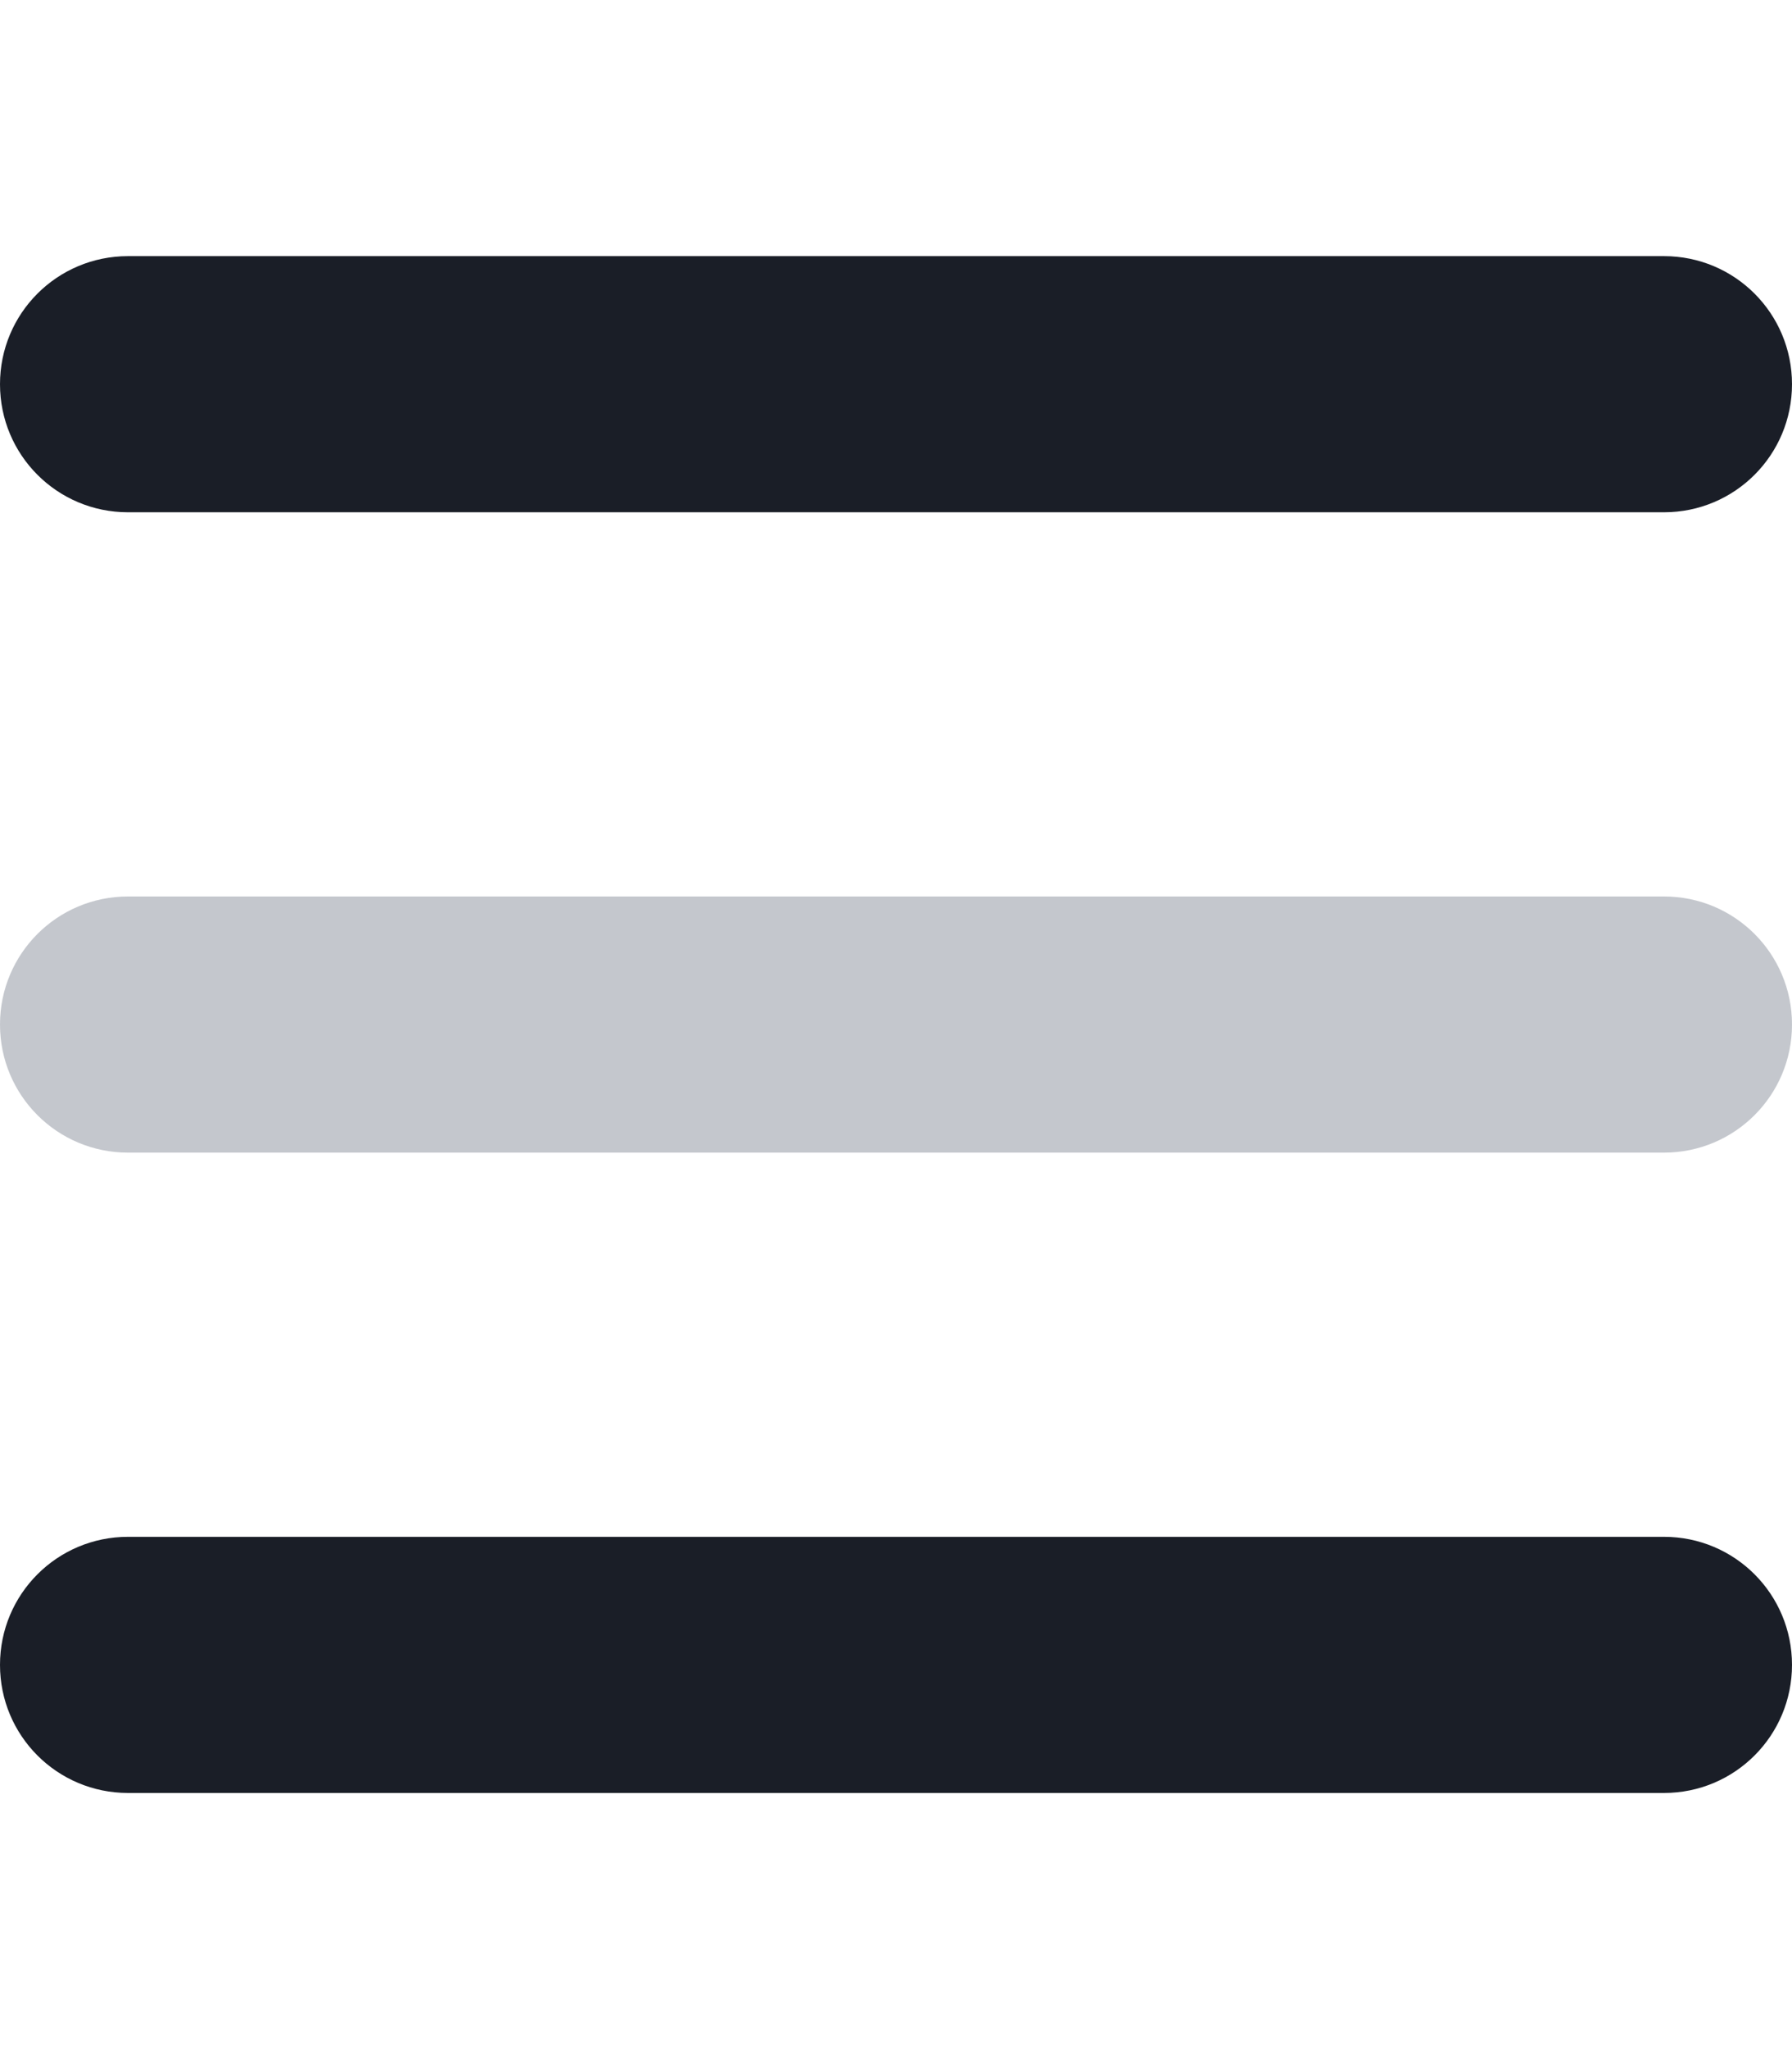 <svg width="448" height="512" viewBox="0 0 448 512" fill="none" xmlns="http://www.w3.org/2000/svg">
<path d="M448 96C448 78.3 433.7 64 416 64H32C14.3 64 0 78.3 0 96C0 113.7 14.3 128 32 128H416C433.7 128 448 113.7 448 96ZM448 416C448 398.3 433.7 384 416 384H32C14.3 384 0 398.3 0 416C0 433.7 14.3 448 32 448H416C433.7 448 448 433.7 448 416Z" fill="#1A1E27"/>
<path opacity="0.4" d="M0 256C0 238.3 14.3 224 32 224H416C433.7 224 448 238.3 448 256C448 273.7 433.7 288 416 288H32C14.3 288 0 273.7 0 256Z" fill="#6D7582"/>
</svg>
